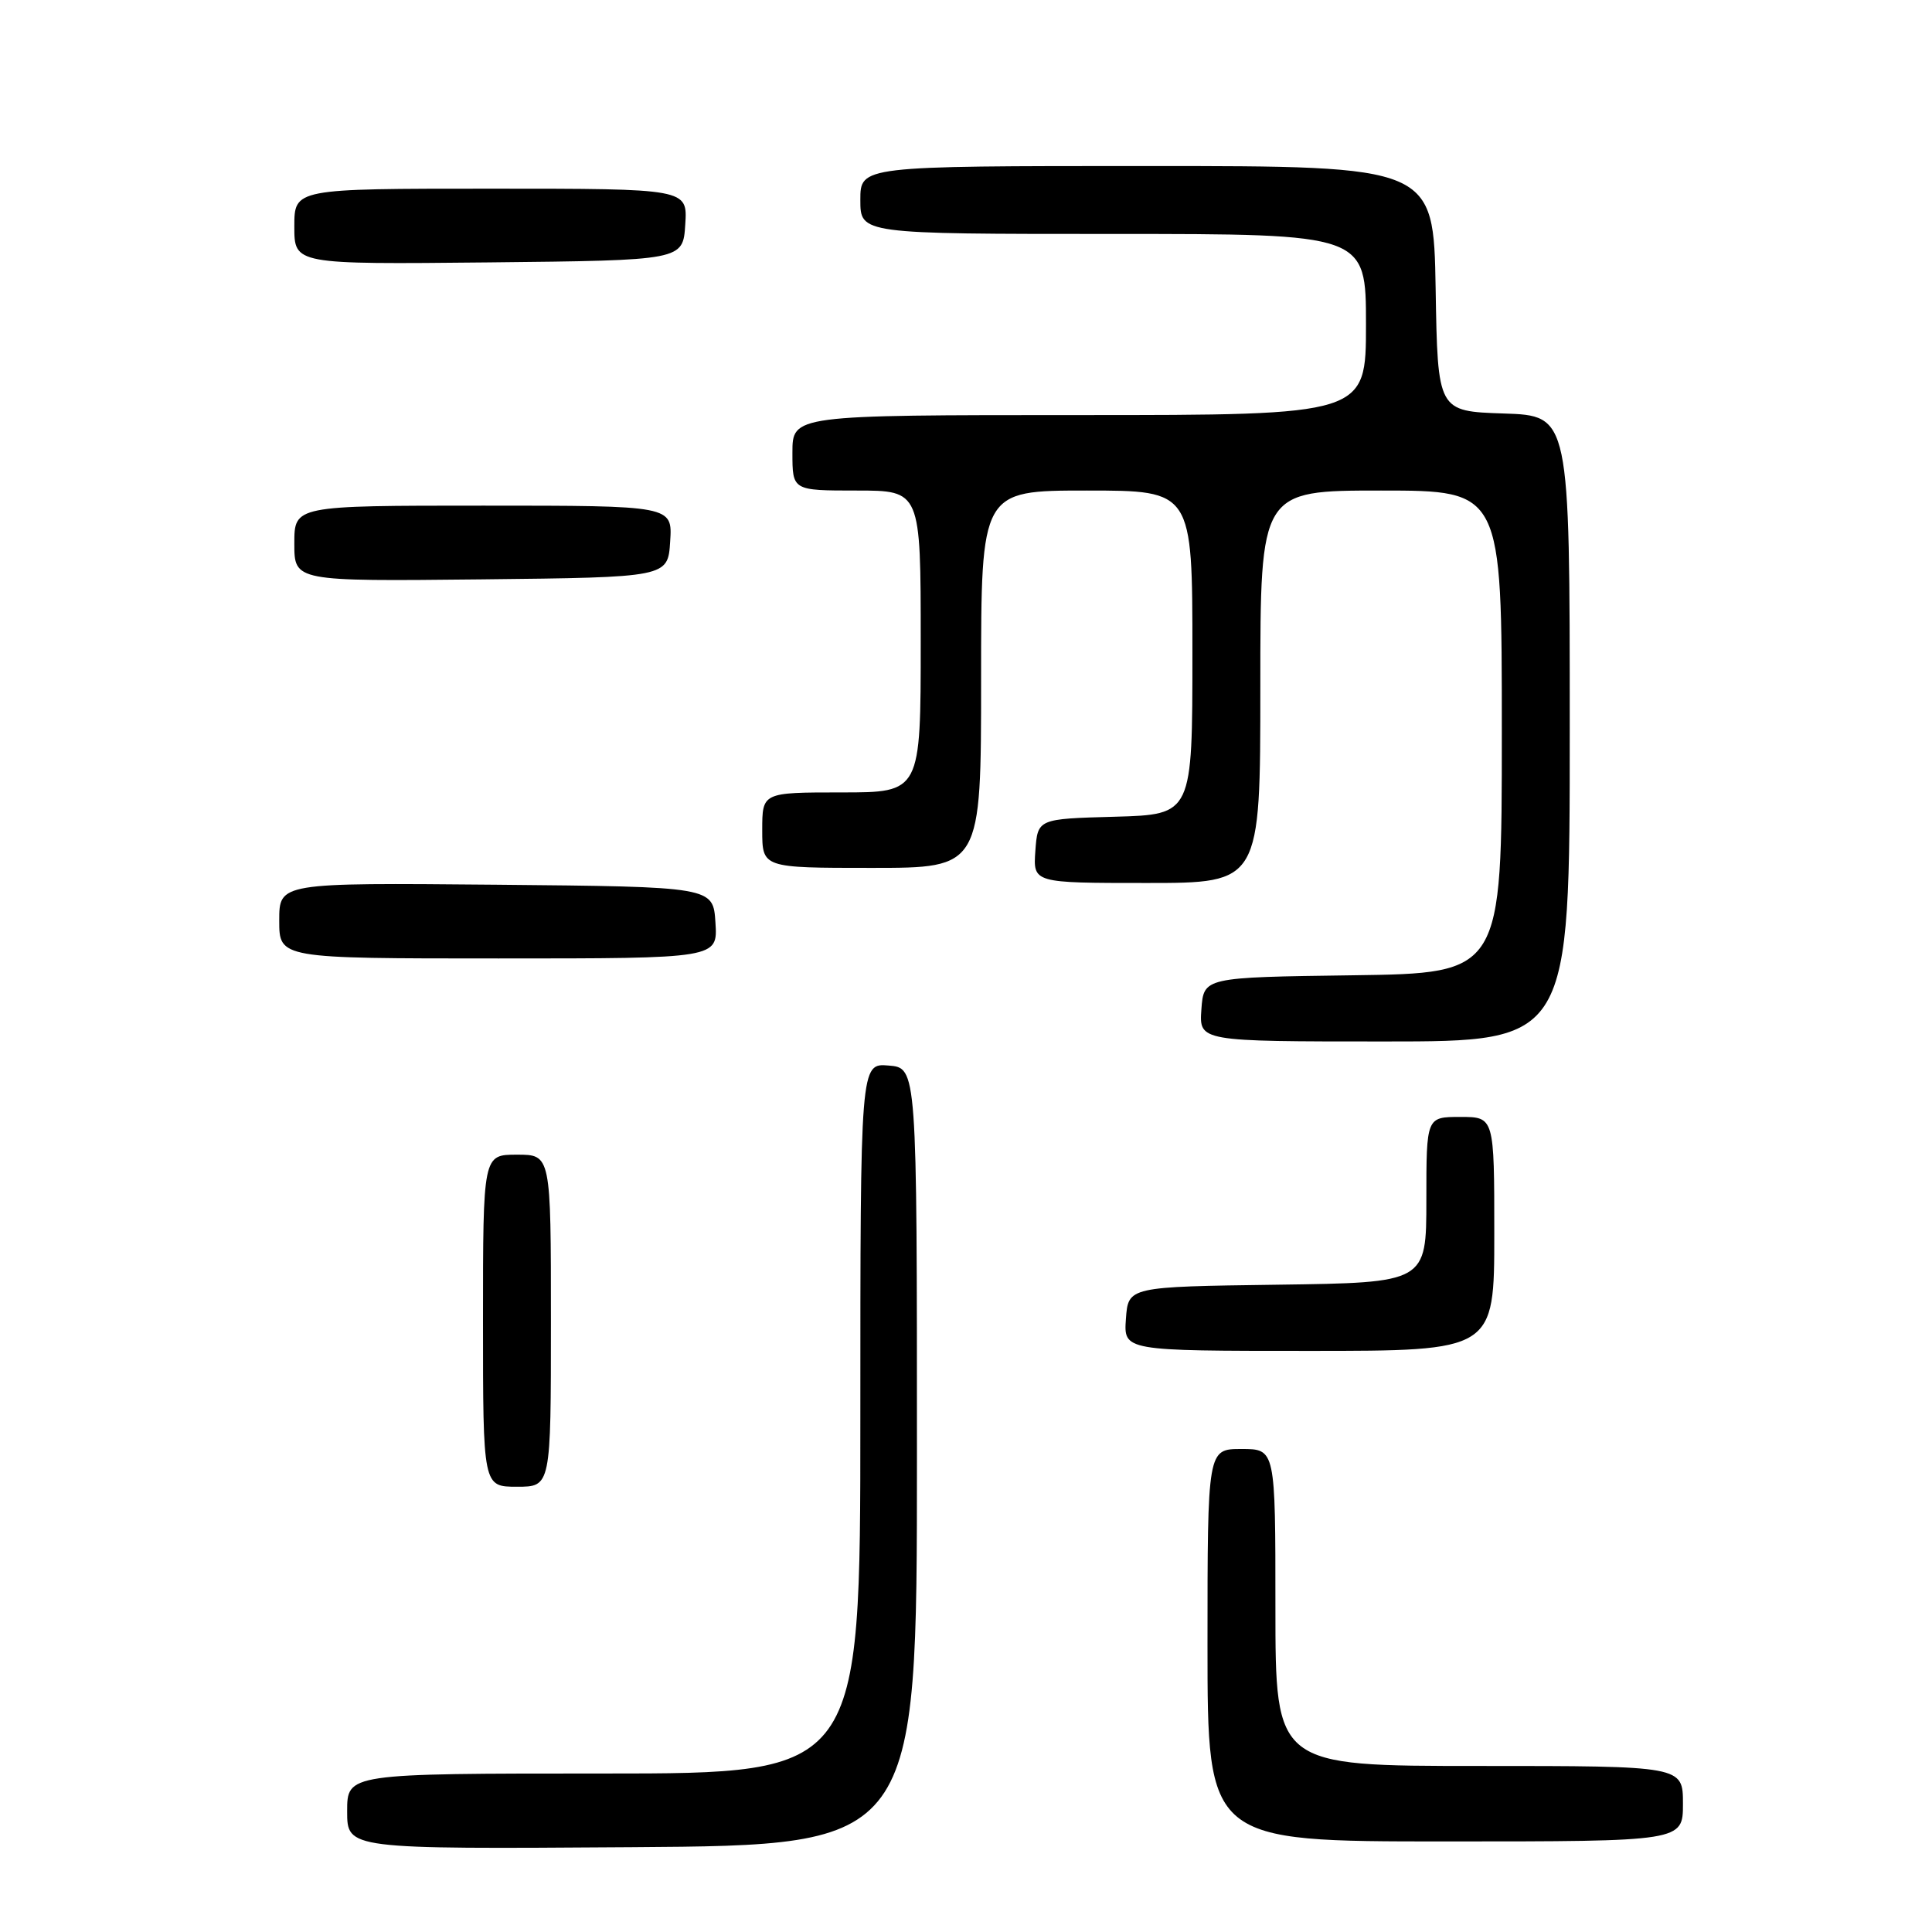 <?xml version="1.0" encoding="UTF-8" standalone="no"?>
<!DOCTYPE svg PUBLIC "-//W3C//DTD SVG 1.1//EN" "http://www.w3.org/Graphics/SVG/1.1/DTD/svg11.dtd" >
<svg xmlns="http://www.w3.org/2000/svg" xmlns:xlink="http://www.w3.org/1999/xlink" version="1.1" viewBox="0 0 256 256">
 <g >
 <path fill="currentColor"
d=" M 121.50 193.00 C 121.50 141.50 121.50 141.50 117.75 141.19 C 114.00 140.88 114.00 140.88 114.00 187.94 C 114.00 235.00 114.00 235.00 80.00 235.00 C 46.00 235.00 46.00 235.00 46.00 240.01 C 46.00 245.02 46.00 245.02 83.75 244.76 C 121.50 244.50 121.50 244.50 121.50 193.00 Z  M 223.00 239.00 C 223.00 234.00 223.00 234.00 196.00 234.00 C 169.00 234.00 169.00 234.00 169.00 213.00 C 169.00 192.00 169.00 192.00 164.50 192.00 C 160.00 192.00 160.00 192.00 160.00 218.00 C 160.00 244.00 160.00 244.00 191.50 244.00 C 223.00 244.00 223.00 244.00 223.00 239.00 Z  M 73.00 175.00 C 73.00 153.00 73.00 153.00 68.50 153.00 C 64.00 153.00 64.00 153.00 64.00 175.00 C 64.00 197.00 64.00 197.00 68.50 197.00 C 73.00 197.00 73.00 197.00 73.00 175.00 Z  M 198.00 163.50 C 198.00 148.00 198.00 148.00 193.50 148.00 C 189.00 148.00 189.00 148.00 189.00 158.98 C 189.00 169.96 189.00 169.96 169.25 170.23 C 149.50 170.50 149.50 170.50 149.19 174.75 C 148.89 179.00 148.89 179.00 173.44 179.00 C 198.00 179.00 198.00 179.00 198.00 163.50 Z  M 208.00 96.54 C 208.00 55.08 208.00 55.08 199.25 54.79 C 190.50 54.50 190.50 54.50 190.23 38.25 C 189.95 22.00 189.95 22.00 151.98 22.00 C 114.00 22.00 114.00 22.00 114.00 26.50 C 114.00 31.00 114.00 31.00 147.50 31.00 C 181.00 31.00 181.00 31.00 181.00 43.00 C 181.00 55.00 181.00 55.00 143.00 55.00 C 105.00 55.00 105.00 55.00 105.00 60.00 C 105.00 65.00 105.00 65.00 113.50 65.00 C 122.00 65.00 122.00 65.00 122.00 85.00 C 122.00 105.00 122.00 105.00 111.50 105.00 C 101.00 105.00 101.00 105.00 101.00 110.00 C 101.00 115.00 101.00 115.00 115.50 115.00 C 130.00 115.00 130.00 115.00 130.00 90.00 C 130.00 65.00 130.00 65.00 144.00 65.00 C 158.00 65.00 158.00 65.00 158.00 86.47 C 158.00 107.93 158.00 107.93 147.75 108.22 C 137.50 108.50 137.50 108.50 137.19 112.75 C 136.89 117.00 136.89 117.00 151.94 117.00 C 167.00 117.00 167.00 117.00 167.00 91.00 C 167.00 65.00 167.00 65.00 183.00 65.00 C 199.00 65.00 199.00 65.00 199.00 96.98 C 199.00 128.96 199.00 128.96 179.25 129.23 C 159.50 129.50 159.50 129.50 159.19 133.75 C 158.89 138.00 158.89 138.00 183.44 138.00 C 208.00 138.00 208.00 138.00 208.00 96.54 Z  M 94.80 122.25 C 94.50 117.50 94.50 117.50 65.75 117.23 C 37.00 116.97 37.00 116.97 37.00 121.98 C 37.00 127.00 37.00 127.00 66.05 127.00 C 95.11 127.00 95.11 127.00 94.80 122.25 Z  M 88.80 71.75 C 89.11 67.00 89.11 67.00 64.05 67.00 C 39.00 67.00 39.00 67.00 39.00 72.02 C 39.00 77.03 39.00 77.03 63.75 76.77 C 88.50 76.50 88.50 76.50 88.80 71.75 Z  M 90.80 29.75 C 91.11 25.00 91.11 25.00 65.05 25.00 C 39.00 25.00 39.00 25.00 39.00 30.02 C 39.00 35.03 39.00 35.03 64.75 34.77 C 90.50 34.50 90.50 34.50 90.80 29.75 Z "/>
</g>
</svg>